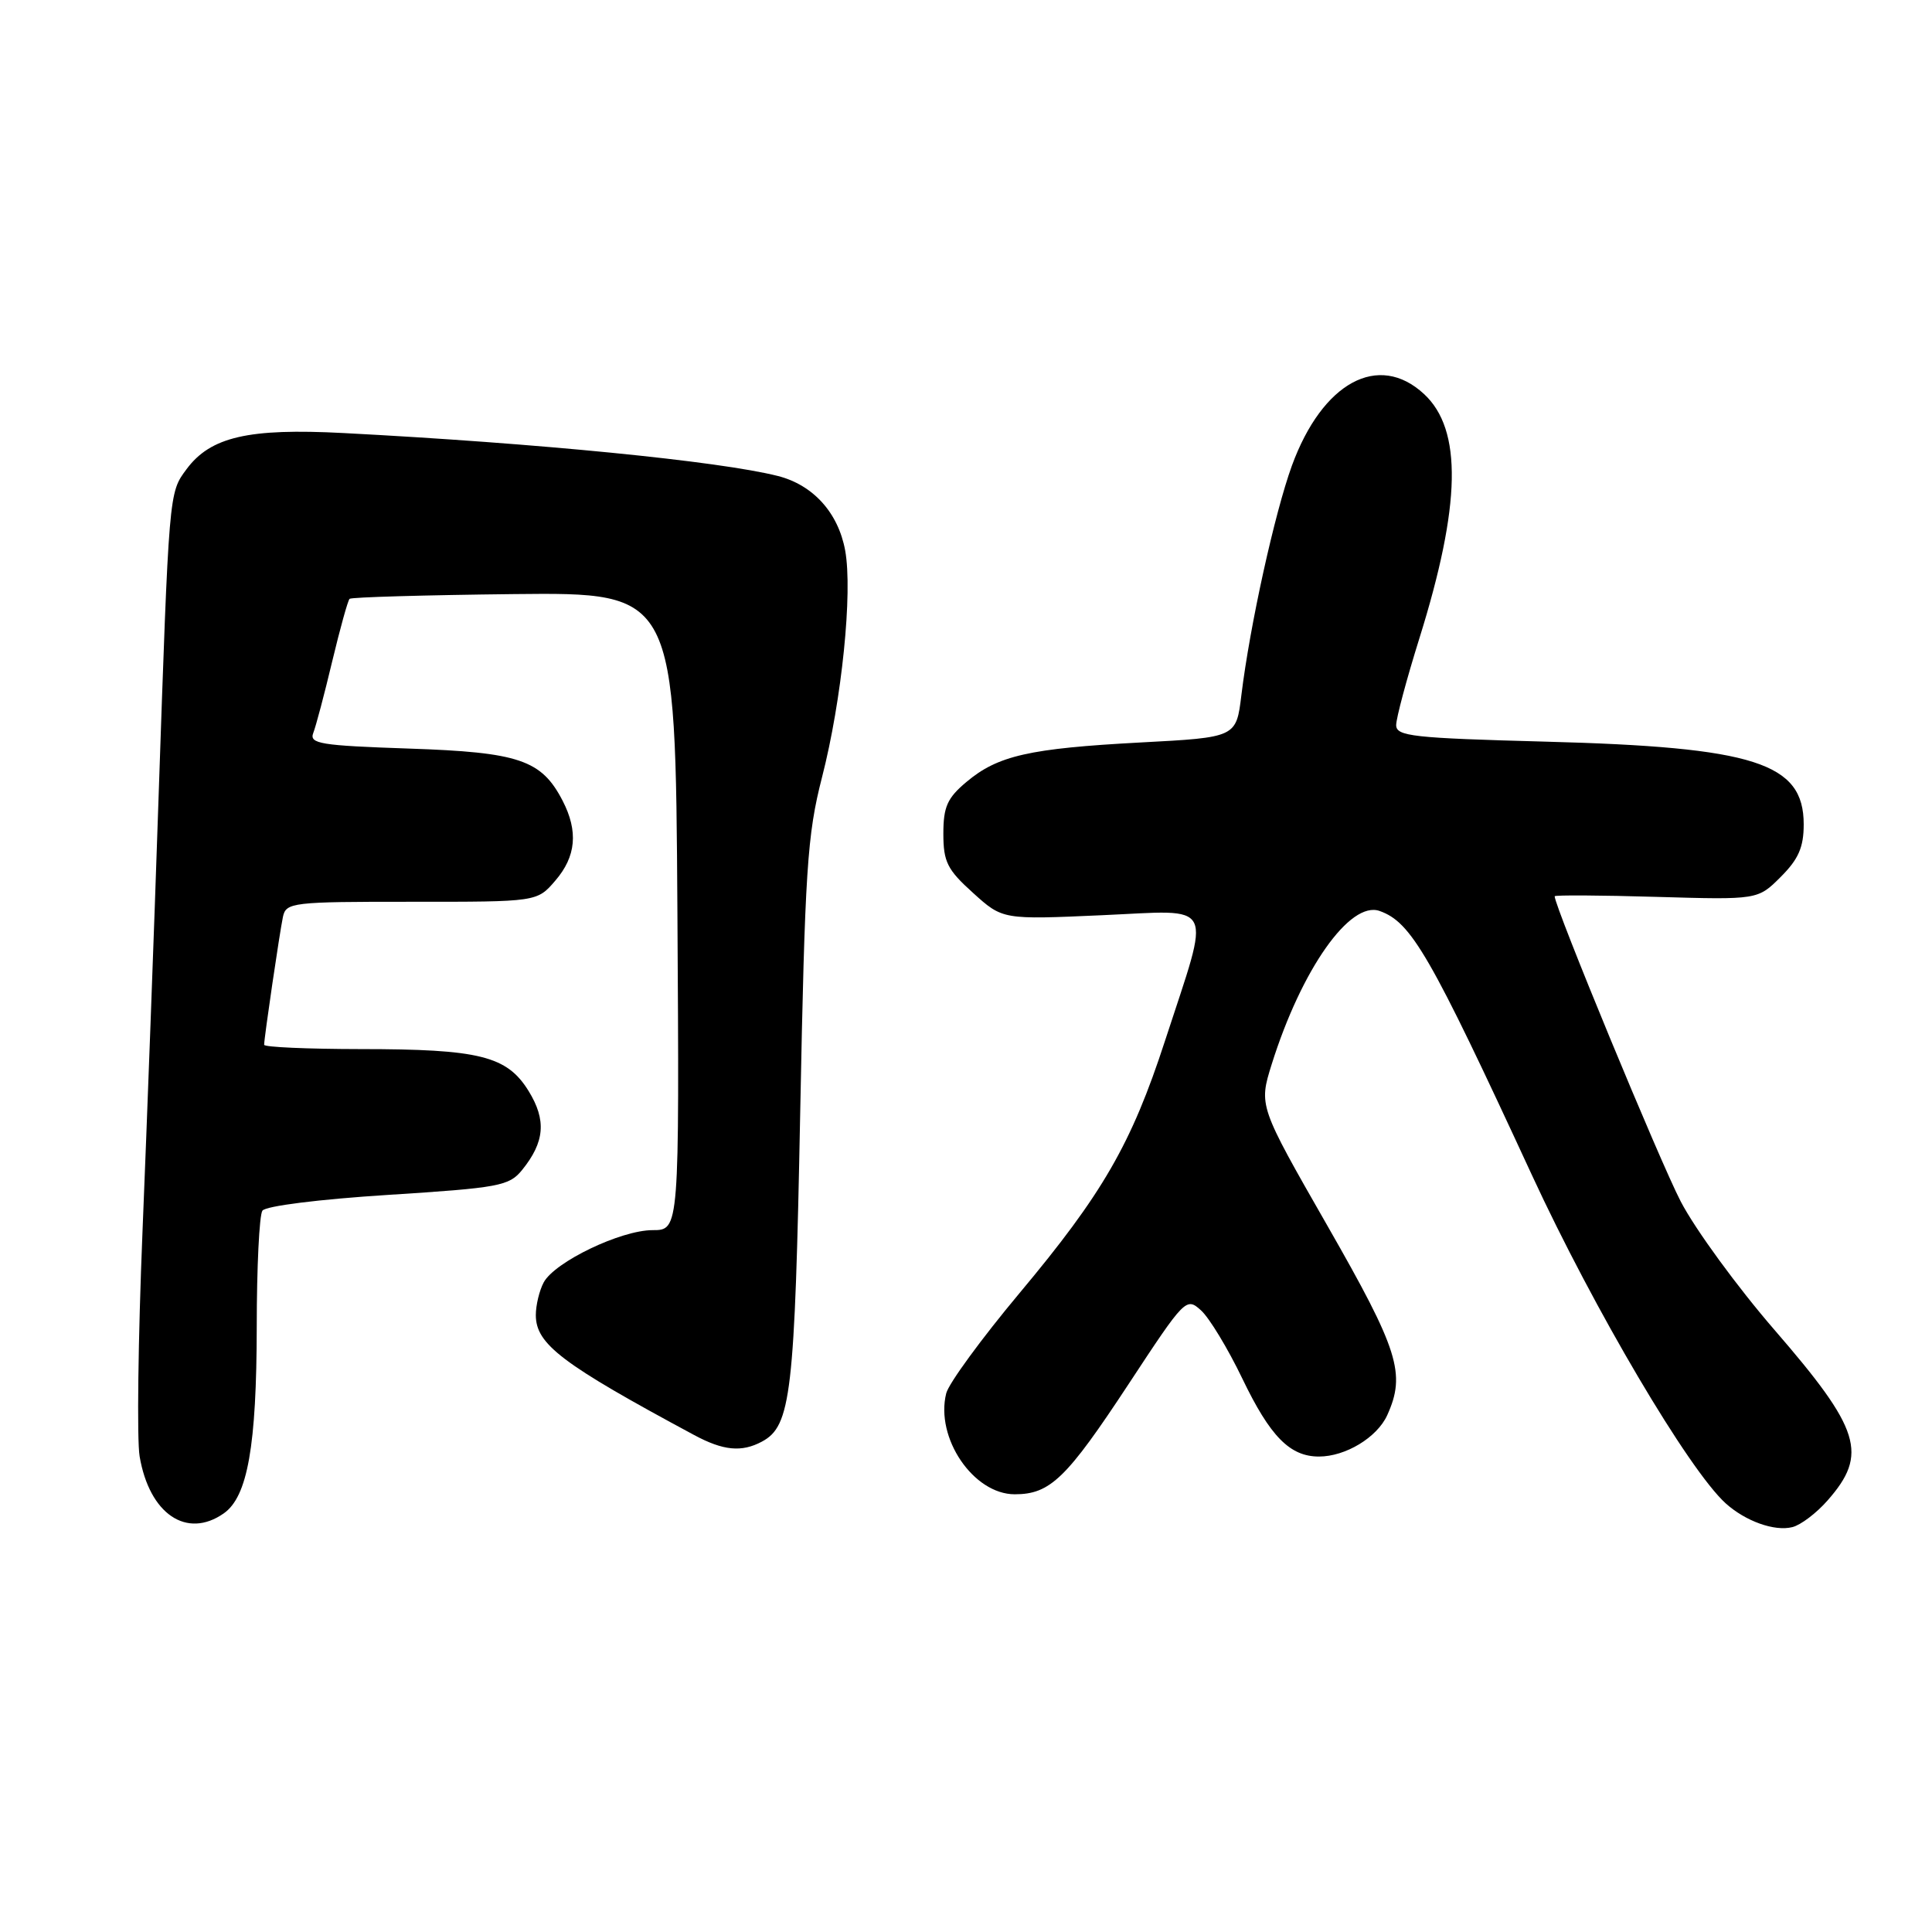 <?xml version="1.0" encoding="UTF-8" standalone="no"?>
<!DOCTYPE svg PUBLIC "-//W3C//DTD SVG 1.1//EN" "http://www.w3.org/Graphics/SVG/1.1/DTD/svg11.dtd" >
<svg xmlns="http://www.w3.org/2000/svg" xmlns:xlink="http://www.w3.org/1999/xlink" version="1.1" viewBox="0 0 256 256">
 <g >
 <path fill="currentColor"
d=" M 242.16 198.82 C 247.57 192.67 246.55 189.41 235.12 176.21 C 230.22 170.55 224.63 162.90 222.71 159.21 C 219.95 153.92 206.00 120.15 206.00 118.76 C 206.00 118.59 212.06 118.62 219.46 118.84 C 232.92 119.23 232.92 119.23 235.96 116.19 C 238.31 113.84 239.00 112.27 239.00 109.23 C 239.00 101.08 232.52 99.00 204.75 98.27 C 187.21 97.80 185.00 97.56 185.00 96.08 C 185.00 95.17 186.38 90.00 188.07 84.60 C 193.60 66.91 193.79 56.93 188.69 52.21 C 182.66 46.62 175.22 50.66 171.18 61.71 C 168.90 67.99 165.62 82.85 164.49 92.10 C 163.81 97.71 163.81 97.71 151.15 98.38 C 136.38 99.17 132.20 100.12 128.05 103.62 C 125.52 105.74 125.00 106.91 125.00 110.47 C 125.00 114.20 125.52 115.24 128.93 118.31 C 132.85 121.86 132.85 121.86 146.04 121.27 C 161.27 120.60 160.51 119.07 154.36 137.94 C 149.92 151.58 146.10 158.19 135.07 171.37 C 130.07 177.35 125.71 183.31 125.38 184.62 C 123.90 190.52 128.98 198.00 134.46 198.00 C 139.16 198.00 141.32 195.90 149.57 183.36 C 157.01 172.04 157.19 171.86 159.14 173.63 C 160.24 174.62 162.71 178.70 164.63 182.70 C 168.31 190.35 170.92 193.00 174.77 193.00 C 178.29 193.00 182.47 190.47 183.81 187.53 C 186.31 182.02 185.33 178.91 175.89 162.42 C 166.79 146.52 166.79 146.52 168.51 141.01 C 172.46 128.43 178.88 119.31 182.81 120.71 C 187.01 122.20 189.47 126.46 202.98 155.69 C 211.22 173.52 223.77 194.77 228.66 199.20 C 231.29 201.57 235.14 202.95 237.50 202.35 C 238.60 202.08 240.70 200.49 242.16 198.82 Z  M 29.65 200.53 C 32.81 198.32 34.00 191.61 34.02 175.81 C 34.02 167.94 34.36 161.01 34.77 160.42 C 35.19 159.80 42.30 158.91 51.41 158.33 C 66.15 157.39 67.46 157.15 69.18 155.03 C 72.19 151.31 72.42 148.42 70.04 144.56 C 67.17 139.92 63.54 139.01 47.75 139.01 C 40.74 139.00 35.00 138.75 35.00 138.44 C 35.00 137.52 37.04 123.65 37.49 121.49 C 37.90 119.58 38.70 119.48 54.54 119.49 C 71.17 119.50 71.17 119.50 73.58 116.69 C 76.34 113.49 76.64 110.15 74.55 106.10 C 71.75 100.69 68.79 99.68 54.20 99.19 C 42.45 98.79 40.96 98.55 41.51 97.12 C 41.86 96.23 42.99 91.96 44.02 87.63 C 45.06 83.30 46.09 79.57 46.32 79.35 C 46.54 79.13 56.35 78.85 68.11 78.72 C 89.50 78.50 89.50 78.50 89.76 120.75 C 90.02 163.00 90.02 163.00 86.48 163.00 C 82.26 163.00 73.50 167.21 72.04 169.93 C 71.47 171.00 71.00 172.94 71.00 174.25 C 71.00 178.11 74.42 180.71 91.96 190.14 C 95.84 192.23 98.27 192.46 100.96 191.02 C 104.82 188.95 105.31 184.76 106.03 147.50 C 106.66 115.15 106.96 110.64 108.92 103.00 C 111.55 92.77 113.00 78.49 111.99 72.94 C 111.07 67.94 107.75 64.26 103.07 63.07 C 95.29 61.10 71.20 58.72 45.50 57.38 C 32.93 56.72 27.89 57.88 24.71 62.18 C 22.37 65.33 22.40 65.01 21.00 106.00 C 20.42 123.33 19.46 149.09 18.88 163.25 C 18.30 177.42 18.13 190.79 18.50 192.97 C 19.79 200.61 24.74 203.97 29.65 200.53 Z "/>
</g>
</svg>